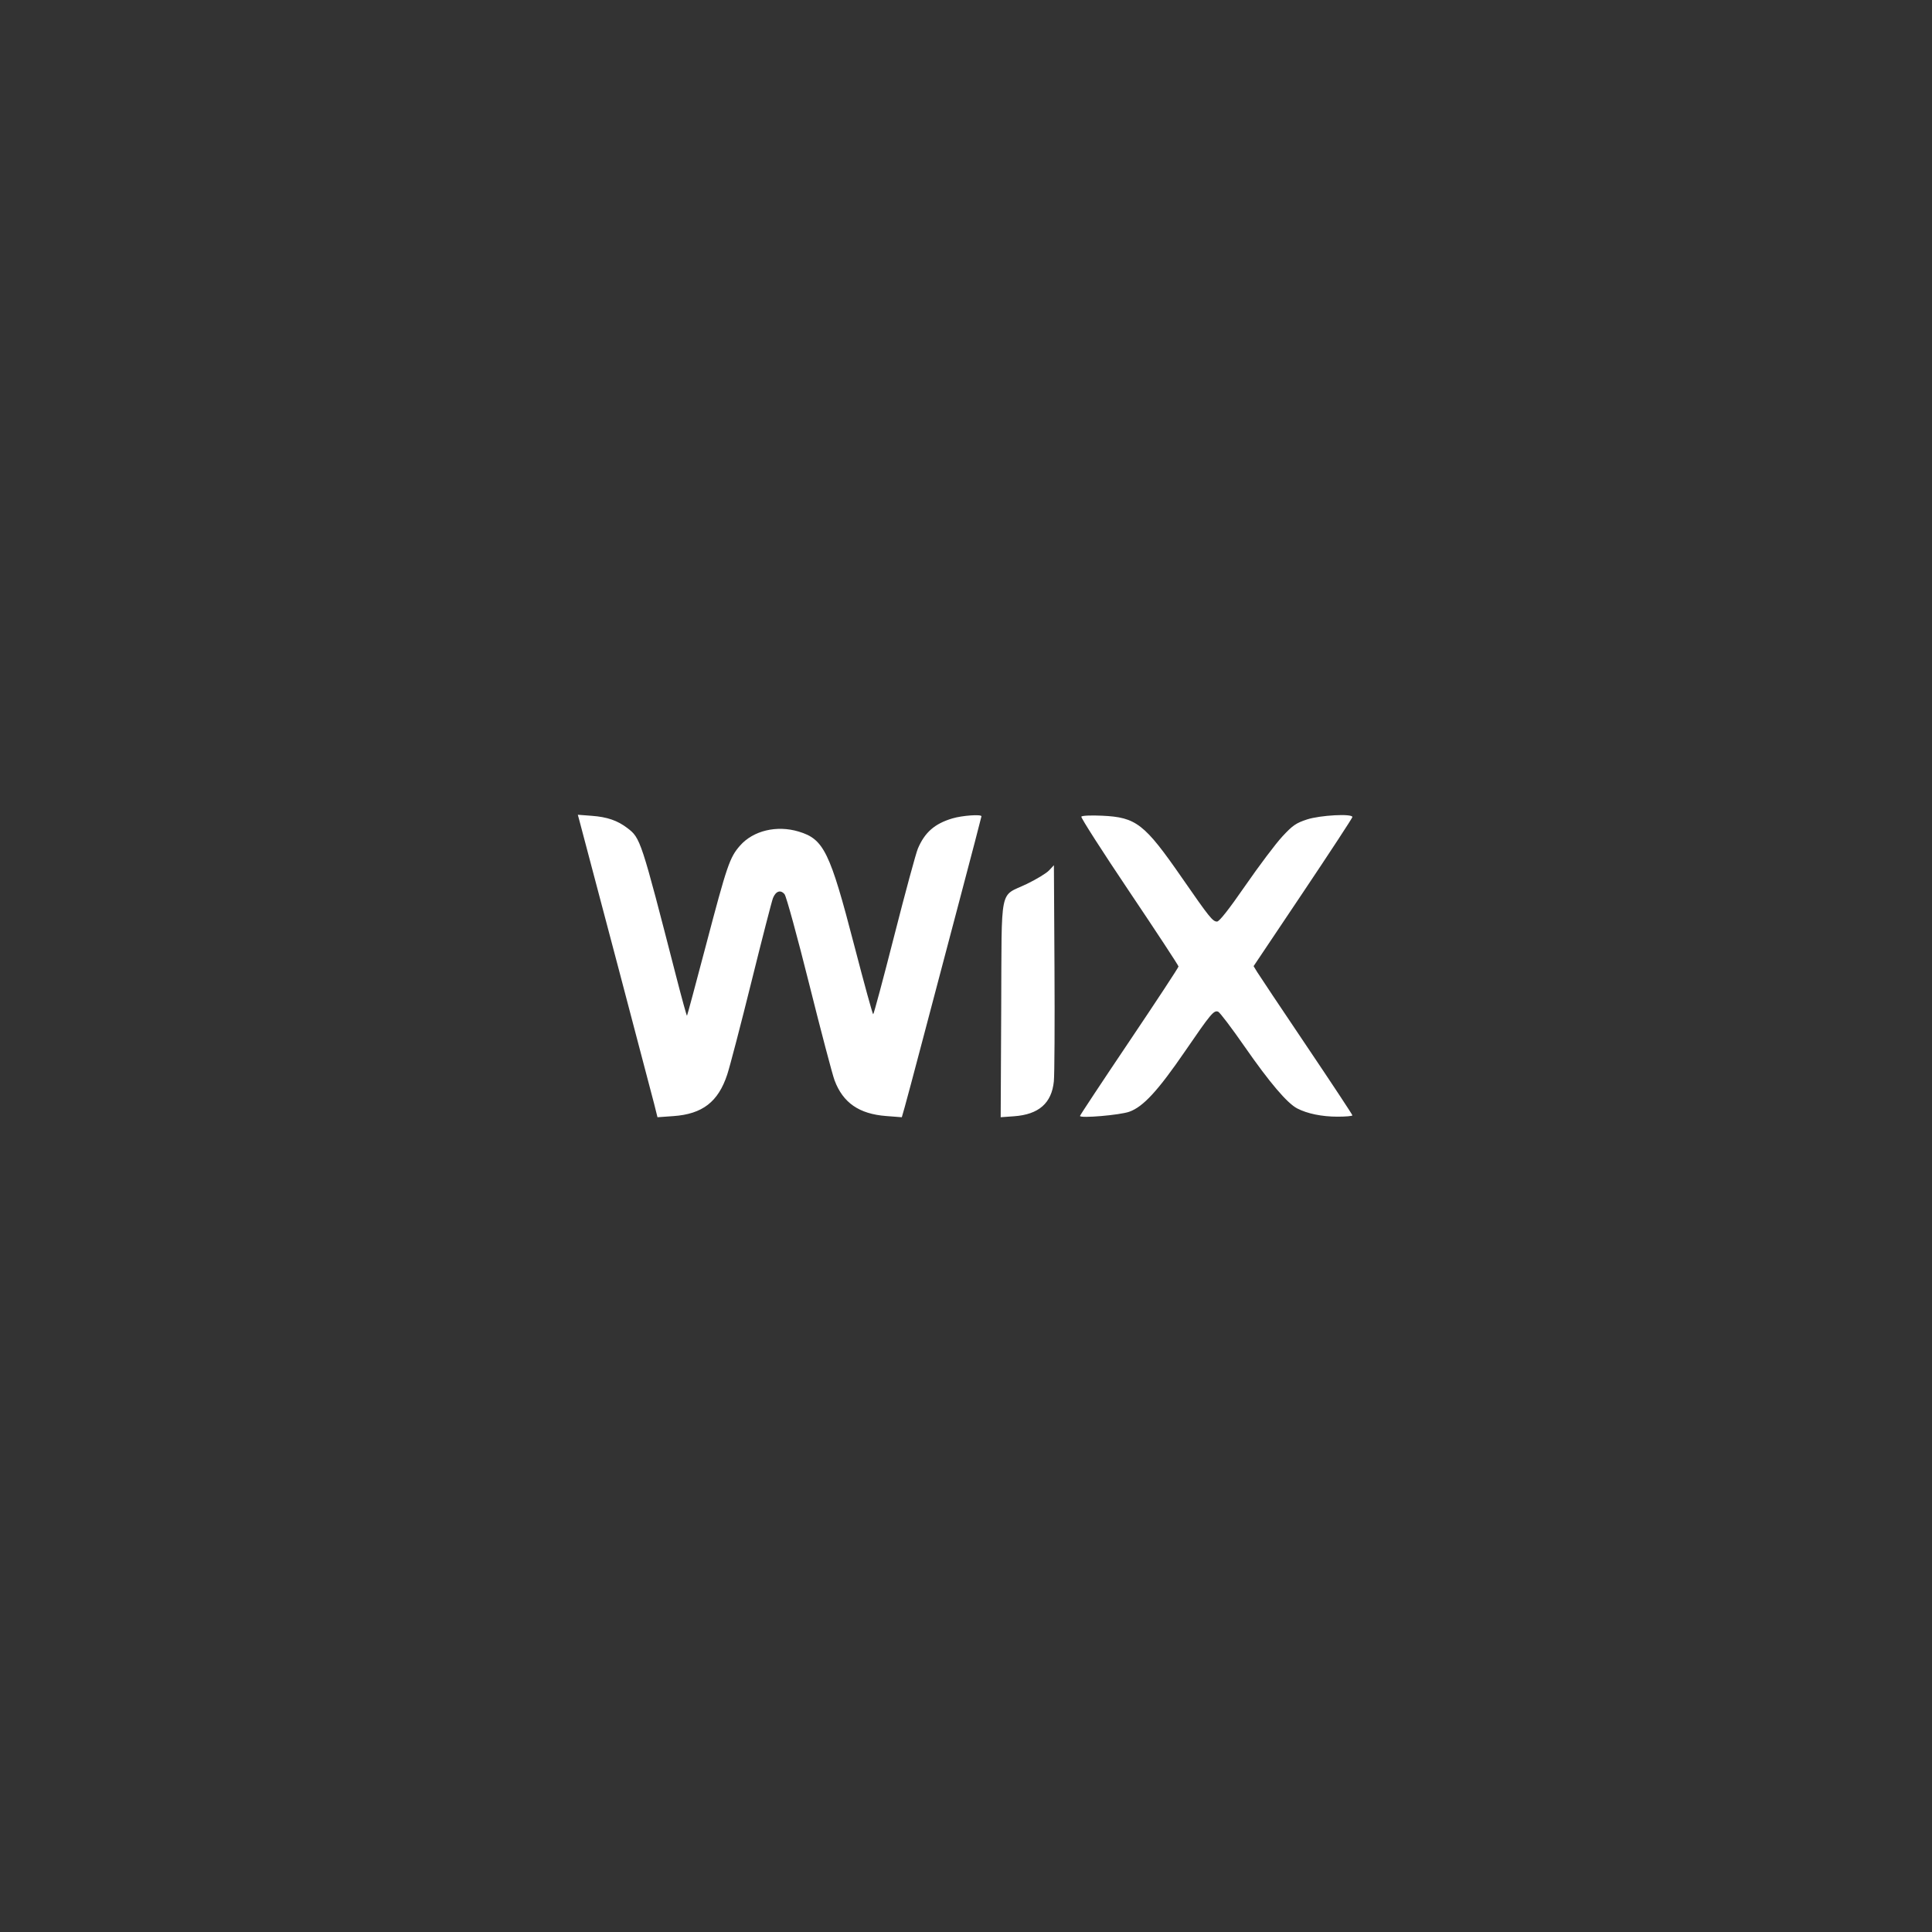 <svg xmlns="http://www.w3.org/2000/svg" width="60" height="60" viewBox="0 0 60 60"><rect x="0" y="0" width="60" height="60" fill="#333333" stroke="none"/><rect width="60" height="60" x="0" y="0" fill="transparent" rx="4.8"/><g width="30" height="30" fill="#FFF" viewBox="0 0 30 30"><path fill="#fff" fill-rule="evenodd" stroke="none" d="M 49.995 175.109 C 53.995 189.981, 87.245 315.997, 88.592 321.388 L 90.312 328.275 98.547 327.694 C 113.584 326.633, 121.752 320.325, 126.415 306.174 C 127.806 301.953, 133.460 280.275, 138.979 258 C 144.498 235.725, 149.501 216.295, 150.098 214.822 C 151.567 211.196, 154.081 210.381, 156.101 212.876 C 156.991 213.975, 162.722 234.884, 168.837 259.341 C 174.952 283.797, 180.857 306.213, 181.958 309.153 C 186.320 320.804, 194.652 326.573, 208.680 327.655 L 216.777 328.279 218.316 322.890 C 219.163 319.925, 223.234 304.675, 227.363 289 C 231.492 273.325, 240.075 240.821, 246.435 216.768 C 252.796 192.716, 258 172.804, 258 172.518 C 258 171.380, 248.042 172.095, 242.986 173.597 C 233.812 176.321, 228.676 180.802, 225.100 189.203 C 224.094 191.566, 218.597 211.837, 212.885 234.248 C 207.173 256.660, 202.256 274.997, 201.957 274.998 C 201.658 274.999, 197.236 258.913, 192.131 239.250 C 179.538 190.753, 176.401 184.333, 163.386 180.416 C 152.057 177.006, 139.885 179.915, 133.066 187.663 C 127.688 193.772, 126.327 197.751, 115.346 239.478 C 110.138 259.266, 105.746 275.588, 105.585 275.748 C 105.424 275.909, 102.947 266.919, 100.080 255.770 C 81.699 184.303, 81.533 183.796, 74.674 178.565 C 69.597 174.693, 64.288 172.868, 56.355 172.268 L 49.083 171.718 49.995 175.109 M 309.691 172.691 C 309.372 173.208, 320.560 190.669, 334.555 211.494 C 348.550 232.318, 360 249.761, 360 250.256 C 360 250.751, 348.525 268.212, 334.500 289.058 C 320.475 309.904, 309 327.253, 309 327.611 C 309 328.929, 329.589 327.176, 334.500 325.441 C 341.700 322.896, 349.335 314.611, 363.436 294.040 C 376.752 274.614, 378.282 272.787, 380.514 273.644 C 381.371 273.973, 387.569 282.155, 394.287 291.826 C 407.106 310.282, 416.271 321.054, 421.426 323.721 C 426.678 326.438, 434.180 327.976, 442.250 327.988 C 446.512 327.995, 450 327.687, 450 327.304 C 450 326.922, 439.313 310.738, 426.250 291.340 C 413.188 271.942, 401.681 254.722, 400.680 253.073 L 398.860 250.076 424.430 211.929 C 438.494 190.949, 450 173.382, 450 172.891 C 450 171.029, 433.252 171.931, 426.468 174.158 C 420.795 176.020, 419.046 177.233, 413.697 183.014 C 410.289 186.699, 401.699 198.103, 394.608 208.357 C 386.097 220.664, 381.115 227, 379.947 227 C 377.690 227, 376.009 224.905, 361.802 204.391 C 342.368 176.330, 338.095 173.010, 320.386 172.208 C 314.608 171.946, 310.023 172.153, 309.691 172.691 M 293 200.514 C 291.625 201.986, 286.430 205.147, 281.456 207.538 C 267.061 214.460, 268.544 207.209, 268.225 272.241 L 267.951 328.272 274.853 327.778 C 287.656 326.862, 294.338 321.009, 295.473 309.715 C 295.817 306.297, 295.964 279.726, 295.799 250.669 L 295.500 197.838 293 200.514" transform="translate(15, 15) scale(0.06) translate(0 0)"/></g></svg>